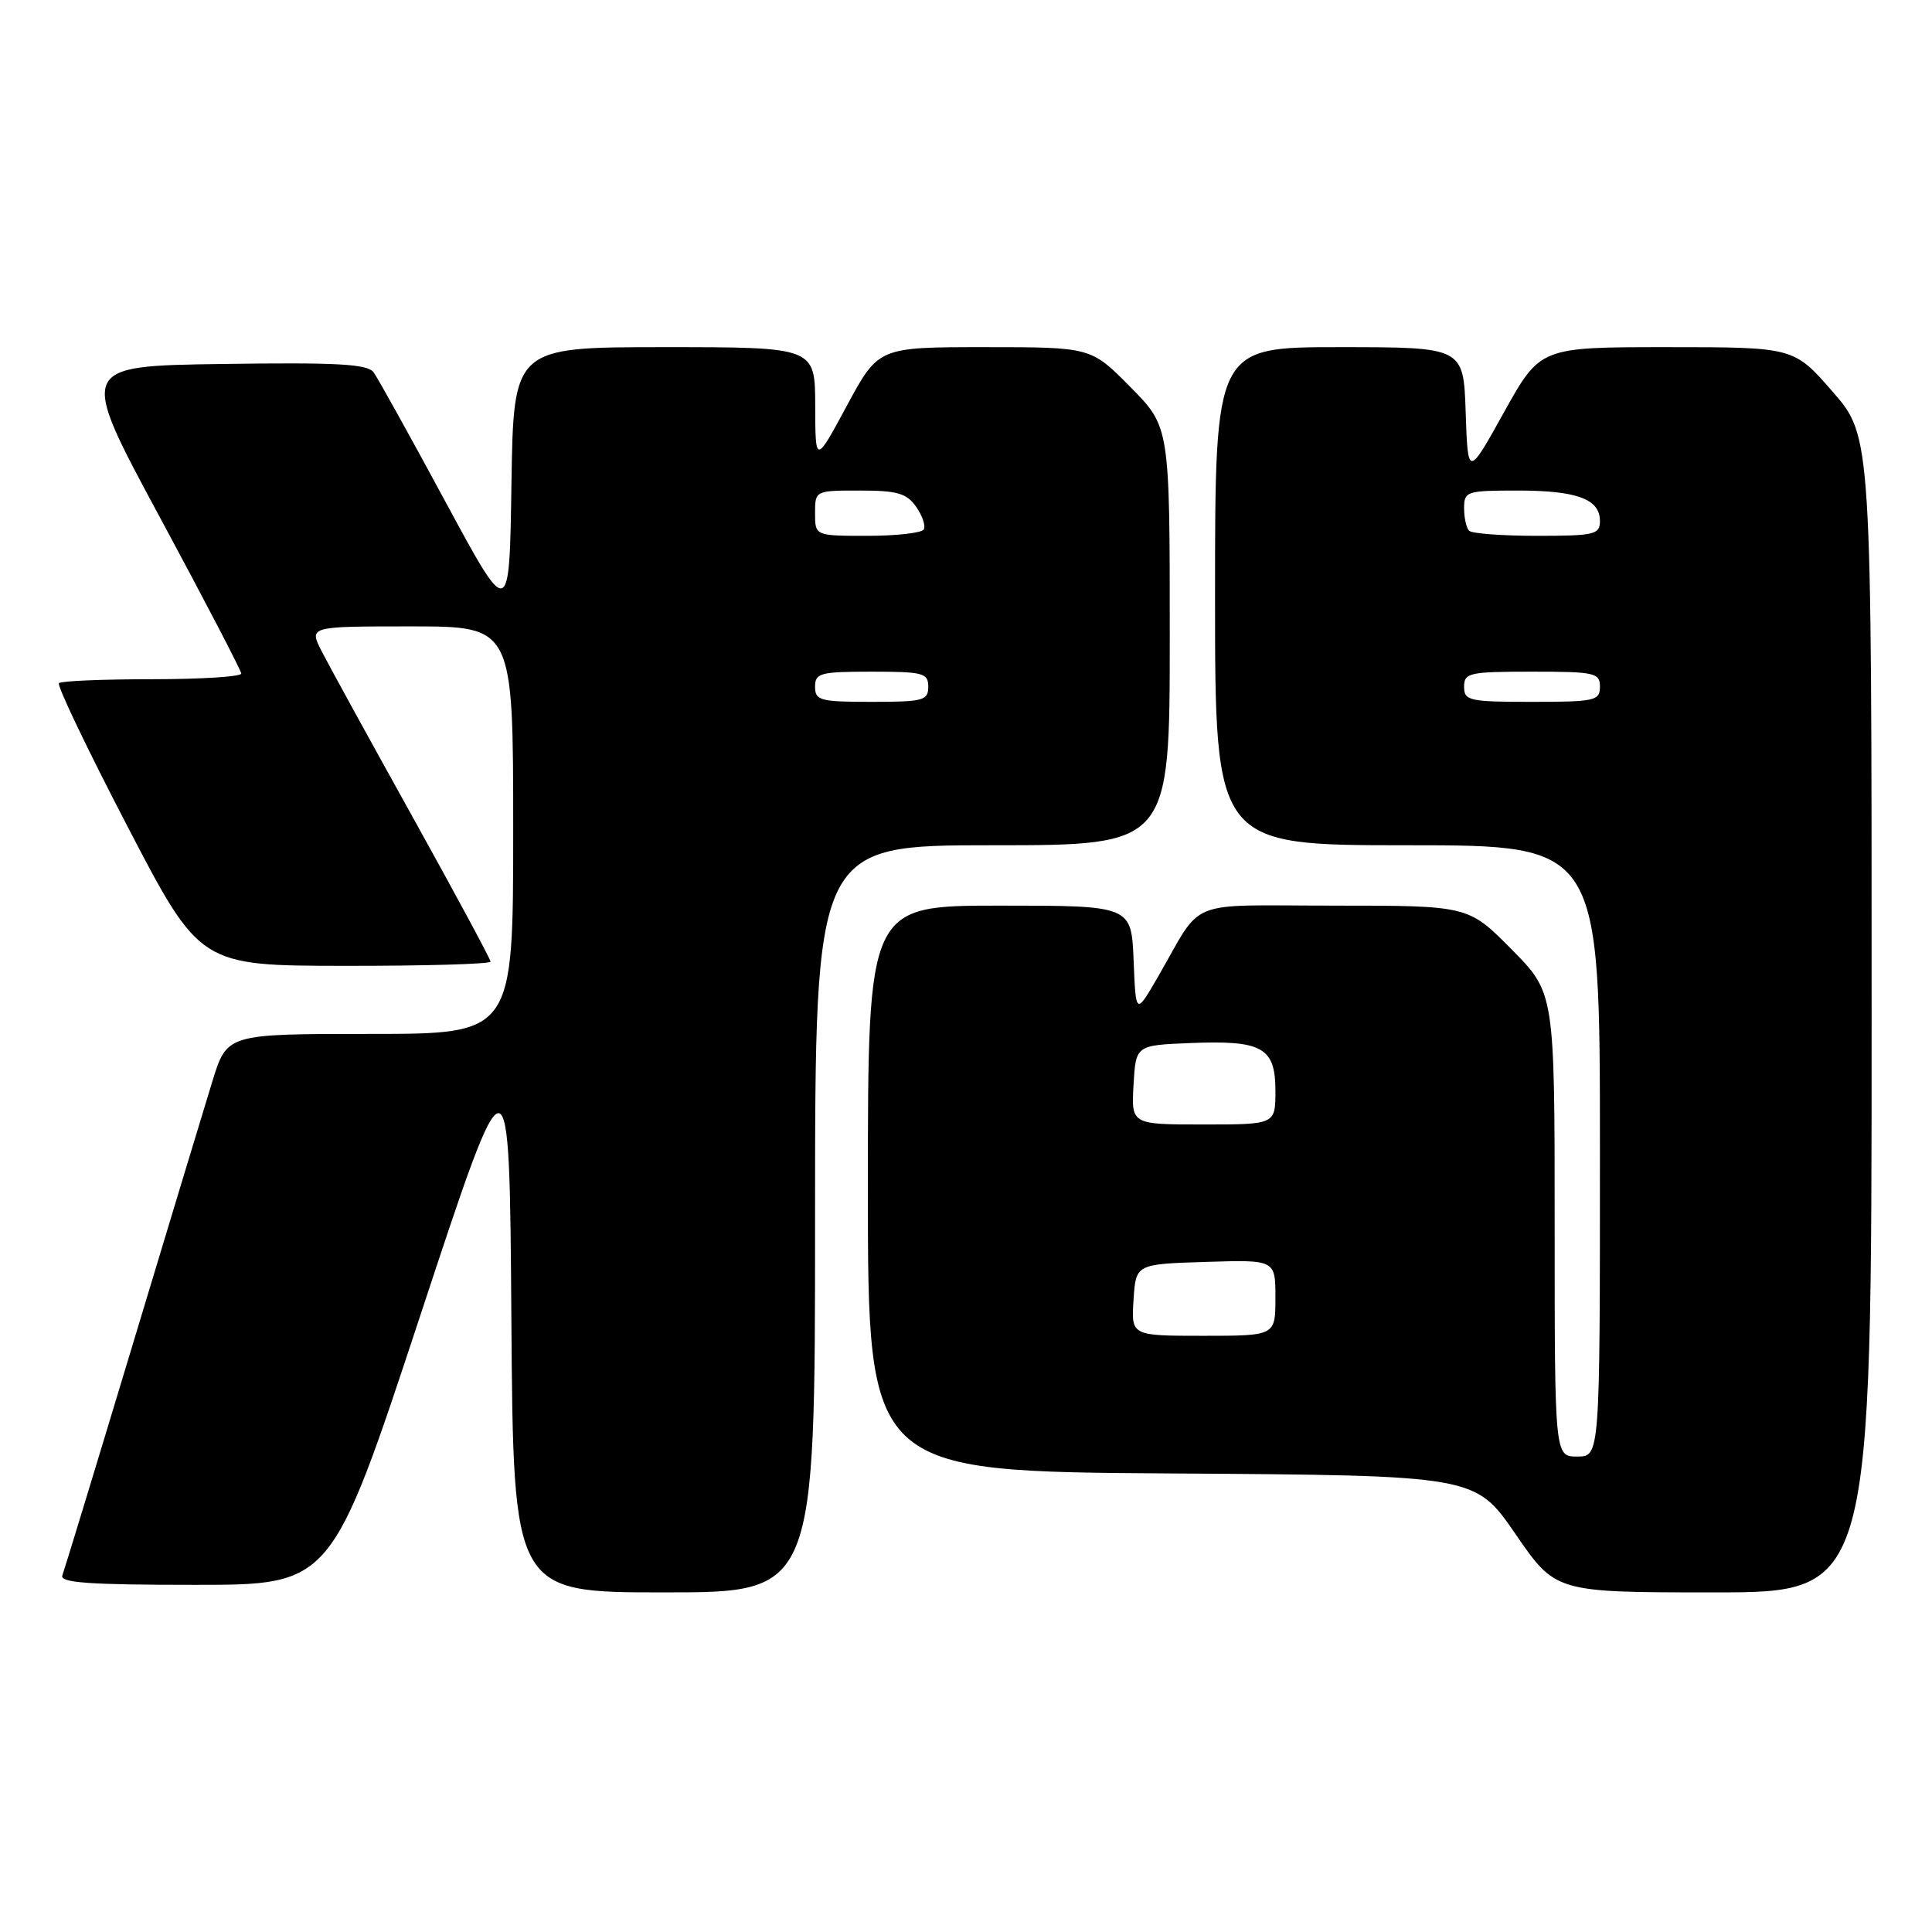 <?xml version="1.0" encoding="UTF-8" standalone="no"?>
<!DOCTYPE svg PUBLIC "-//W3C//DTD SVG 1.1//EN" "http://www.w3.org/Graphics/SVG/1.1/DTD/svg11.dtd" >
<svg xmlns="http://www.w3.org/2000/svg" xmlns:xlink="http://www.w3.org/1999/xlink" version="1.1" viewBox="0 0 256 256">
 <g >
 <path fill="currentColor"
d=" M 108.00 161.50 C 108.00 112.00 108.00 112.00 131.50 112.00 C 155.00 112.00 155.00 112.00 155.00 84.28 C 155.00 56.56 155.00 56.56 149.78 51.28 C 144.57 46.00 144.57 46.00 130.48 46.00 C 116.40 46.00 116.40 46.00 112.22 53.75 C 108.04 61.50 108.04 61.50 108.02 53.75 C 108.00 46.00 108.00 46.00 88.02 46.00 C 68.05 46.00 68.05 46.00 67.77 64.09 C 67.50 82.18 67.50 82.18 59.00 66.44 C 54.33 57.78 50.05 50.08 49.50 49.33 C 48.69 48.23 44.68 48.01 29.44 48.23 C 10.38 48.50 10.38 48.50 21.16 68.50 C 27.09 79.50 31.95 88.84 31.97 89.25 C 31.99 89.66 26.68 90.00 20.17 90.00 C 13.66 90.00 8.10 90.23 7.81 90.52 C 7.52 90.81 11.61 99.35 16.89 109.50 C 26.50 127.96 26.50 127.96 45.75 127.98 C 56.34 127.99 65.00 127.74 65.00 127.42 C 65.00 127.10 60.33 118.44 54.63 108.17 C 48.92 97.90 43.51 88.04 42.60 86.25 C 40.95 83.00 40.95 83.00 54.47 83.00 C 68.00 83.00 68.00 83.00 68.00 110.00 C 68.00 137.00 68.00 137.00 49.04 137.00 C 30.08 137.00 30.08 137.00 28.15 143.25 C 27.09 146.69 22.29 162.55 17.48 178.50 C 12.67 194.45 8.52 208.06 8.26 208.75 C 7.89 209.72 11.81 210.00 25.85 210.00 C 43.92 210.00 43.92 210.00 55.71 174.25 C 67.50 138.50 67.50 138.50 67.76 174.75 C 68.02 211.00 68.02 211.00 88.01 211.00 C 108.00 211.00 108.00 211.00 108.00 161.50 Z  M 248.00 134.42 C 248.00 57.84 248.00 57.84 242.85 51.92 C 237.70 46.00 237.70 46.00 220.89 46.00 C 204.09 46.00 204.09 46.00 199.29 54.62 C 194.50 63.24 194.50 63.24 194.21 54.62 C 193.92 46.00 193.92 46.00 177.46 46.00 C 161.00 46.00 161.00 46.00 161.00 79.00 C 161.00 112.00 161.00 112.00 186.50 112.00 C 212.00 112.00 212.00 112.00 212.00 152.50 C 212.00 193.00 212.00 193.00 209.00 193.00 C 206.00 193.00 206.00 193.00 206.00 162.28 C 206.00 131.56 206.00 131.56 200.28 125.78 C 194.56 120.00 194.56 120.00 176.80 120.00 C 156.73 120.00 159.57 118.84 153.40 129.50 C 150.50 134.50 150.50 134.50 150.21 127.25 C 149.91 120.00 149.91 120.00 132.46 120.00 C 115.00 120.00 115.00 120.00 115.00 157.49 C 115.00 194.98 115.00 194.98 155.24 195.24 C 195.47 195.50 195.47 195.50 200.80 203.25 C 206.12 211.00 206.12 211.00 227.06 211.00 C 248.00 211.00 248.00 211.00 248.00 134.42 Z  M 108.00 91.00 C 108.00 89.18 108.67 89.00 115.50 89.00 C 122.33 89.00 123.00 89.18 123.00 91.00 C 123.00 92.82 122.33 93.00 115.50 93.00 C 108.67 93.00 108.00 92.82 108.00 91.00 Z  M 108.00 68.00 C 108.00 65.00 108.01 65.00 113.94 65.00 C 118.90 65.00 120.14 65.36 121.40 67.16 C 122.23 68.35 122.68 69.70 122.40 70.16 C 122.11 70.62 118.76 71.00 114.94 71.00 C 108.00 71.00 108.00 71.00 108.00 68.00 Z  M 150.20 172.25 C 150.50 167.50 150.50 167.50 159.75 167.21 C 169.00 166.92 169.00 166.92 169.00 171.96 C 169.00 177.00 169.00 177.00 159.45 177.00 C 149.89 177.00 149.89 177.00 150.20 172.25 Z  M 150.20 143.75 C 150.50 138.50 150.50 138.50 157.73 138.21 C 167.27 137.82 169.00 138.79 169.00 144.54 C 169.00 149.00 169.00 149.00 159.45 149.00 C 149.90 149.00 149.90 149.00 150.20 143.75 Z  M 194.00 91.00 C 194.00 89.15 194.67 89.00 203.00 89.00 C 211.33 89.00 212.00 89.15 212.00 91.00 C 212.00 92.85 211.33 93.00 203.00 93.00 C 194.67 93.00 194.00 92.85 194.00 91.00 Z  M 194.67 70.33 C 194.30 69.97 194.00 68.62 194.00 67.33 C 194.00 65.11 194.33 65.00 201.07 65.00 C 208.96 65.00 212.00 66.12 212.00 69.04 C 212.00 70.83 211.28 71.00 203.67 71.00 C 199.08 71.00 195.03 70.70 194.67 70.33 Z "/>
</g>
</svg>